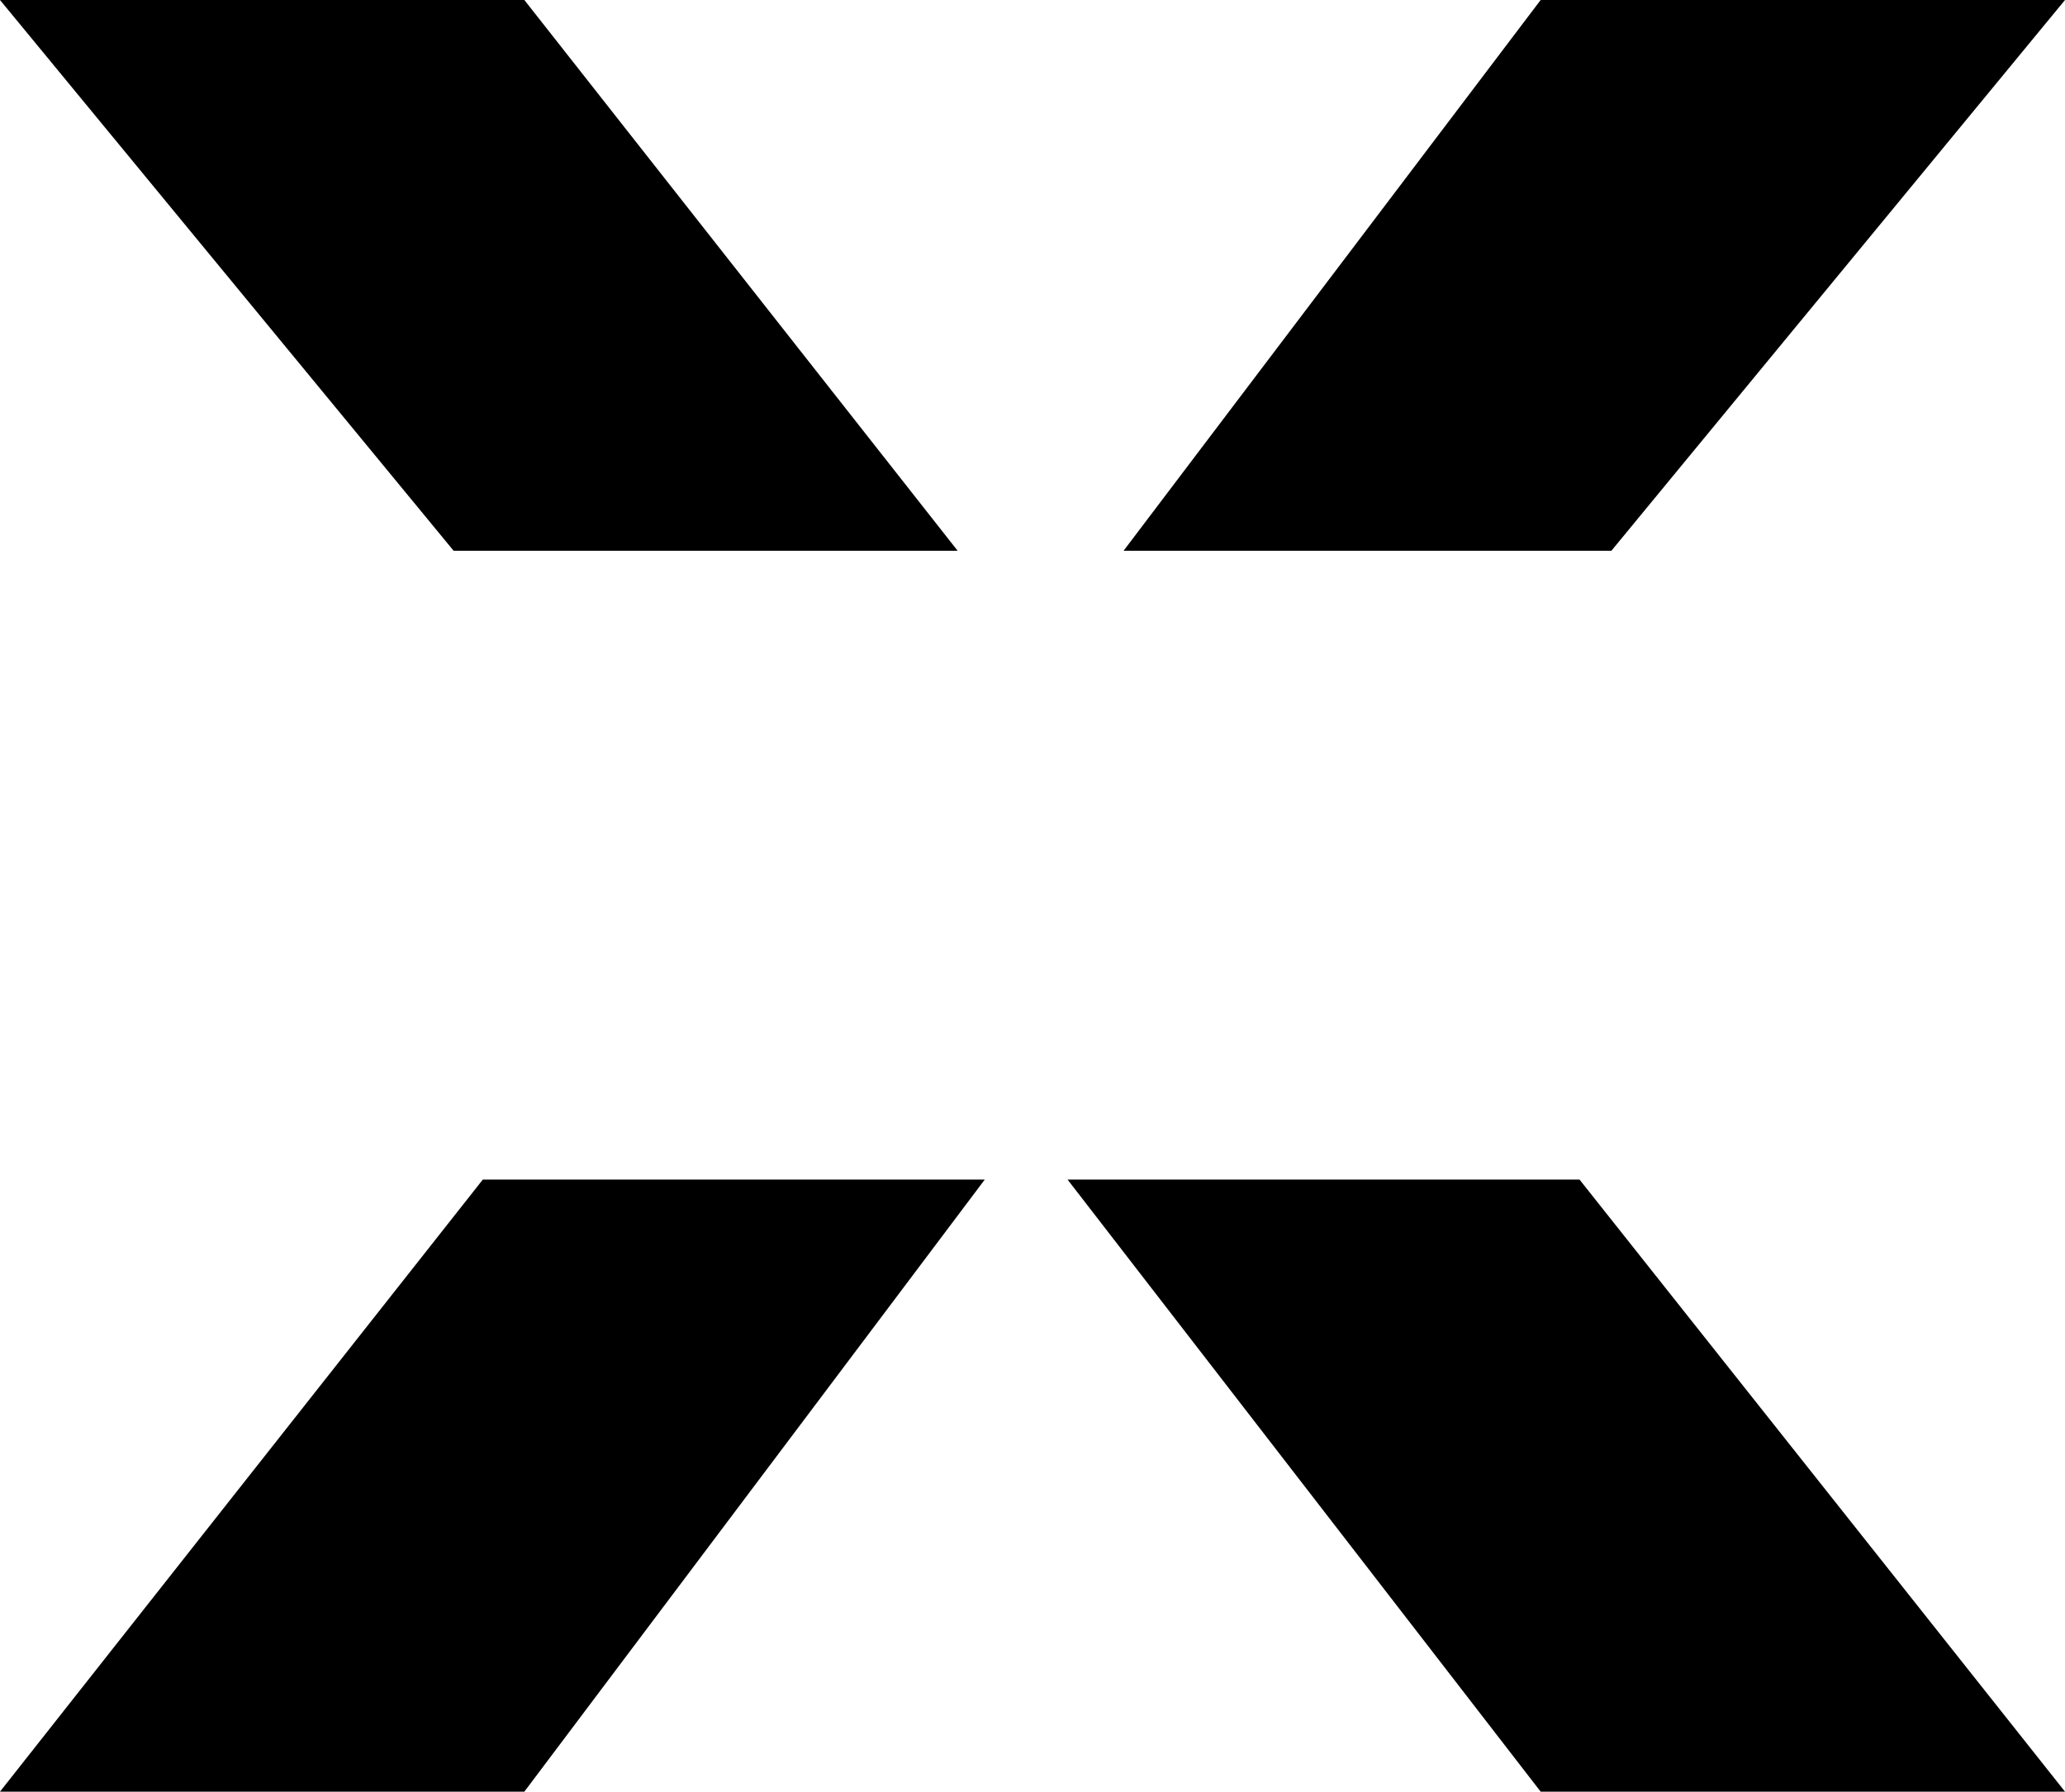 <?xml version="1.0" encoding="UTF-8"?>
<svg id="Layer_2" data-name="Layer 2" xmlns="http://www.w3.org/2000/svg" viewBox="0 0 70.06 60.8">
  <g id="Layer_1-2" data-name="Layer 1">
    <path d="M17.79,0H0L15.39,18.69h17.1L17.79,0Zm-1.41,40.03L0,60.8H17.79l15.62-20.77H16.38Zm37.21,0h-17.37l16.05,20.77h17.79l-16.47-20.77ZM70.06,0h-17.79l-14.15,18.69h16.55L70.06,0Z"/>
  </g>
</svg>